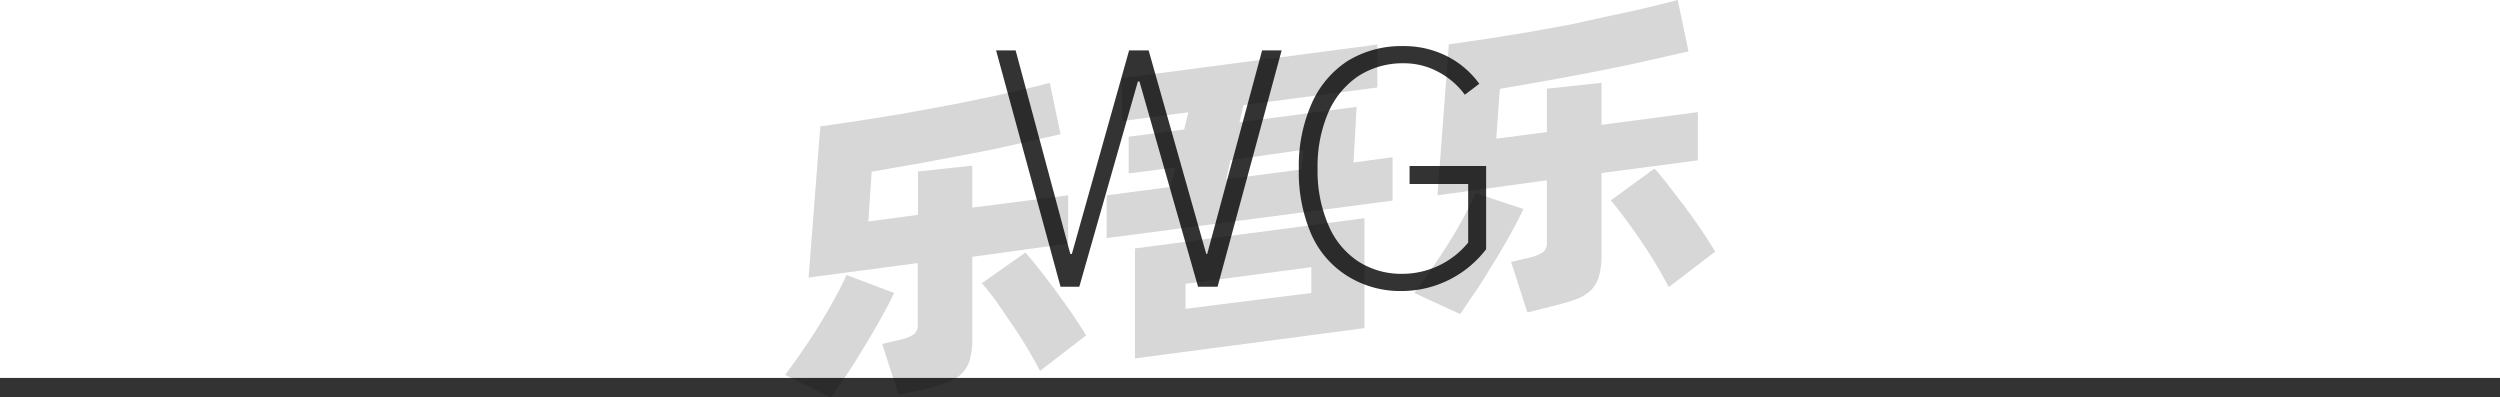 <svg xmlns="http://www.w3.org/2000/svg" viewBox="0 0 128 20.35"><defs><style>.cls-1{fill:none;stroke:#333;stroke-linejoin:round;}.cls-2{fill:#333;}.cls-3{opacity:0.16;}</style></defs><title>2-283</title><g id="图层_2" data-name="图层 2"><g id="_2-278_2-290" data-name="2-278——2-290"><g id="_2-283" data-name="2-283"><line class="cls-1" x1="128" y1="19.85" y2="19.85"/><path class="cls-2" d="M54.3,14.68,51,2.58h1L54.8,13h.08L57.81,2.58h1L61.76,13h.05L64.62,2.58h1l-3.28,12.1h-1l-3-10.51h-.08l-3,10.51Z"/><path class="cls-2" d="M69.54,3.9A4.33,4.33,0,0,0,68,5.78a7,7,0,0,0-.54,2.85A7,7,0,0,0,68,11.49a4.15,4.15,0,0,0,1.52,1.88,4.07,4.07,0,0,0,2.29.65,4.36,4.36,0,0,0,3.36-1.6v-3h-3V8.5h3.92v4.26a5.45,5.45,0,0,1-4.29,2.14A5.1,5.1,0,0,1,69,14.14,4.8,4.8,0,0,1,67.14,12a8,8,0,0,1-.64-3.34,7.87,7.87,0,0,1,.65-3.34A5,5,0,0,1,69,3.12a5.28,5.28,0,0,1,2.87-.76,4.84,4.84,0,0,1,2.2.51,4.6,4.6,0,0,1,1.67,1.42L75,4.85a4,4,0,0,0-1.38-1.18,3.68,3.68,0,0,0-1.75-.43A4.18,4.18,0,0,0,69.54,3.9Z"/><g class="cls-3"><path d="M45.78,15c-.17.37-.39.78-.65,1.25s-.54.95-.84,1.44-.6,1-.9,1.43-.59.88-.85,1.25L40.2,19.19c.27-.36.56-.76.87-1.21s.61-.9.89-1.36.55-.91.79-1.36.44-.83.59-1.18Zm4-1.85v4.12a4.1,4.1,0,0,1-.13,1.17,1.74,1.74,0,0,1-.45.73,2.25,2.25,0,0,1-.81.45c-.33.12-.73.23-1.21.35L46,20.2l-.83-2.59.9-.21a2.37,2.37,0,0,0,.72-.28.62.62,0,0,0,.2-.54V13.47l-5.59.74L42,6.47l2-.29,2.11-.34,2.14-.39c.71-.13,1.4-.27,2.06-.41s1.29-.27,1.87-.41,1.11-.26,1.57-.39l.55,2.63-2.08.47c-.76.18-1.57.35-2.41.51l-2.6.49-2.58.45-.17,2.55L47,11V8.78l2.78-.3v2.15L54.69,10v2.47Zm2.72-.22c.17.19.39.45.65.78s.54.69.83,1.08.58.79.86,1.2.54.81.77,1.18l-2.36,1.82c-.18-.35-.4-.74-.65-1.16s-.51-.82-.79-1.23L51,15.41c-.27-.36-.51-.66-.73-.91Z"/><path d="M71.3,8.05v2.22L56.66,12.19V10l3.27-.43.25-1-2.39.31V7l2.84-.37.21-.88-3.4.45V4L70.52,2.28v2.2l-6.85.9-.21.88,6-.79L69.3,8.32ZM58.11,12.72l11.75-1.55V16.8L58.11,18.35Zm2.59,3.09L67.14,15V13.68l-6.44.85Zm2.08-6.63,3.87-.51.07-1L63,8.2Z"/><path d="M78,10.7c-.17.37-.39.79-.65,1.26s-.54.95-.84,1.44-.6,1-.9,1.43-.59.88-.85,1.25L72.41,15c.27-.36.56-.76.87-1.21s.61-.9.9-1.36.55-.91.79-1.36.43-.84.58-1.18Zm4-1.84V13a4.05,4.05,0,0,1-.14,1.17,1.56,1.56,0,0,1-.45.73,2.12,2.12,0,0,1-.8.45c-.33.12-.74.23-1.22.35L78.2,16l-.83-2.59.9-.21a2.17,2.17,0,0,0,.72-.28.6.6,0,0,0,.21-.54V9.23L73.6,10l.58-7.73,2-.29,2.11-.34,2.14-.39L82.47.8c.66-.13,1.28-.27,1.87-.41S85.44.12,85.9,0l.55,2.63-2.07.47c-.77.18-1.57.34-2.42.51s-1.71.33-2.59.49l-2.58.45L76.61,7.1l2.59-.34V4.54L82,4.24V6.39l4.93-.65V8.21Zm2.71-.23c.18.2.4.46.66.79l.83,1.08c.29.39.58.79.86,1.2s.53.81.76,1.18L85.44,14.7c-.18-.35-.4-.74-.65-1.16s-.51-.82-.79-1.23-.54-.78-.81-1.14-.51-.67-.72-.91Z"/></g></g></g></g></svg>